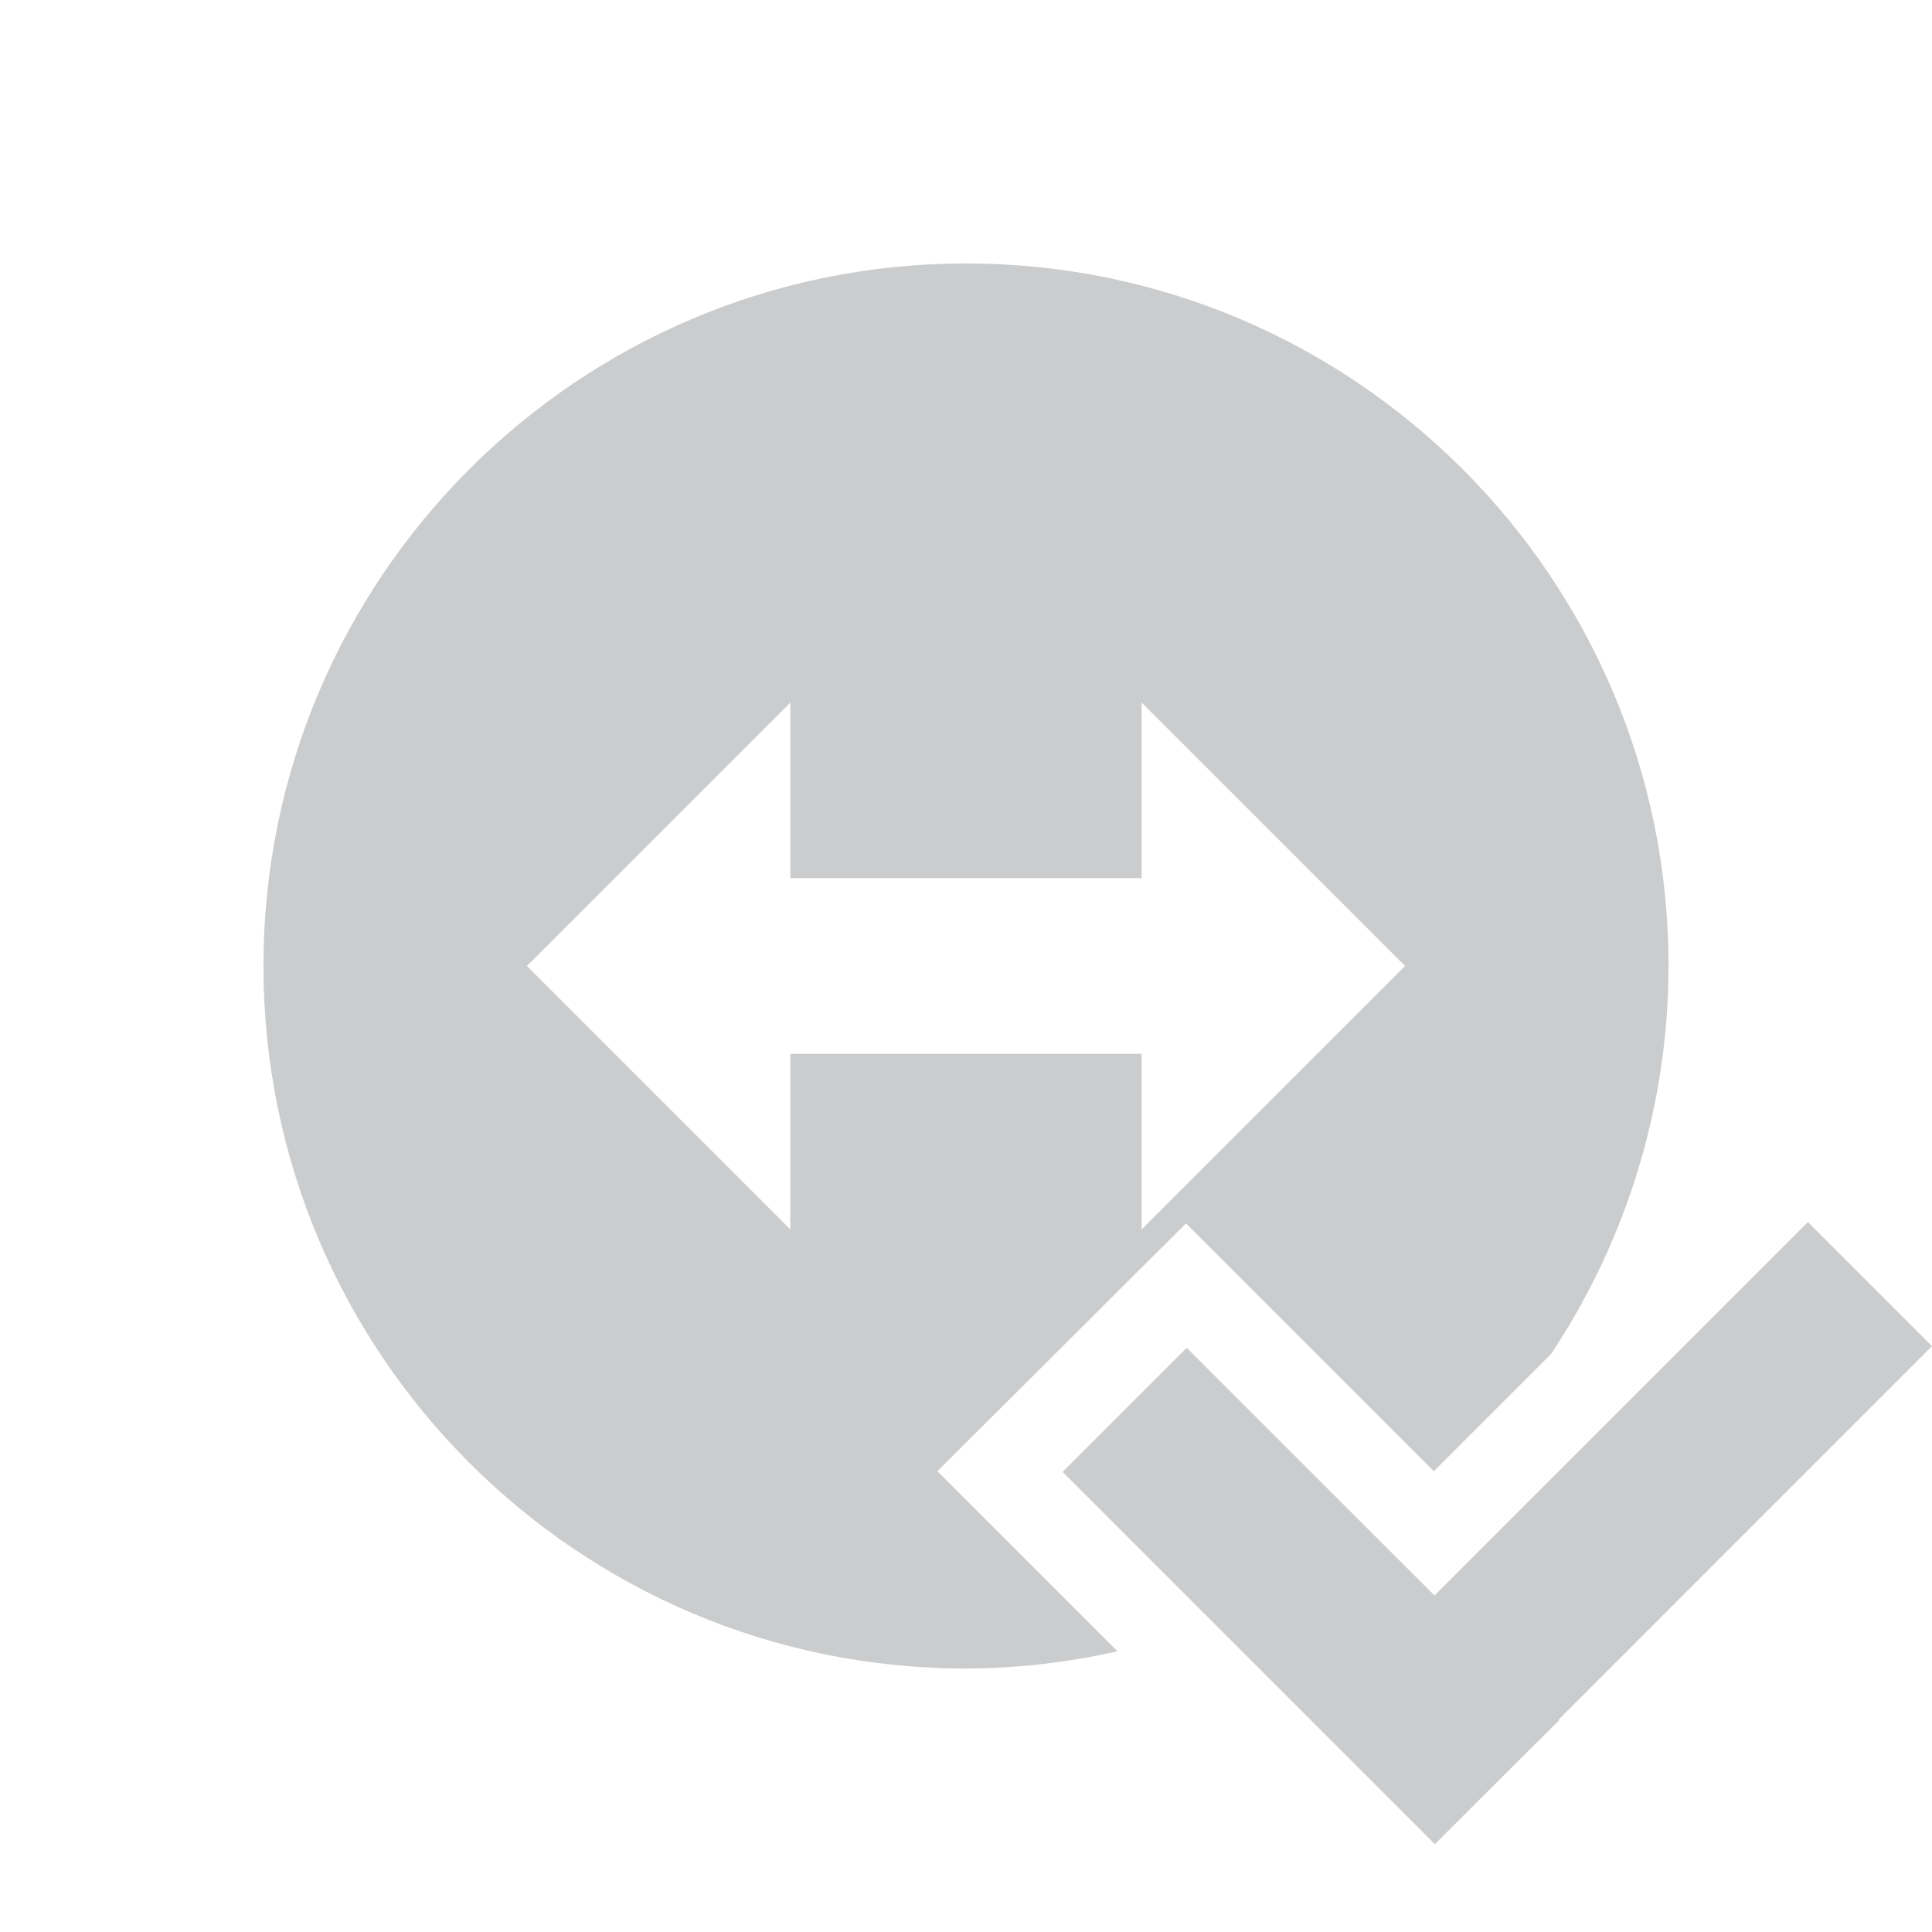 <svg xmlns="http://www.w3.org/2000/svg" width="22" height="22" version="1.1">
 <defs>
  <style id="current-color-scheme" type="text/css">
   .ColorScheme-Text { color:#cbcccd; } .ColorScheme-Highlight { color:#4285f4; } .ColorScheme-NeutralText { color:#ff9800; } .ColorScheme-PositiveText { color:#4caf50; } .ColorScheme-NegativeText { color:#f44336; }
  </style>
 </defs>
 <g>
  <path style="fill:currentColor" class="ColorScheme-Text" d="M 20.587,13.916 22,15.329 l -4.252,4.253 0.006,0.006 L 16.339,21 12.1,16.761 l 1.413,-1.413 2.822,2.82 z M 13,8 13,10 9,10 9,8 6,11 9,14 l 0,-2 4,0 0,2 3,-3 z M 19,11 c -0.002,1.572 -0.467,3.108 -1.337,4.417 l -1.336,1.336 -2.822,-2.822 -2.831,2.822 2.05,2.05 C 12.159,18.931 11.58,18.998 11,19 c -4.417,0 -8,-3.583 -8,-8 C 3,6.583 6.583,3 11,3 15.417,3 19,6.583 19,11 Z"/>
 </g>
</svg>
